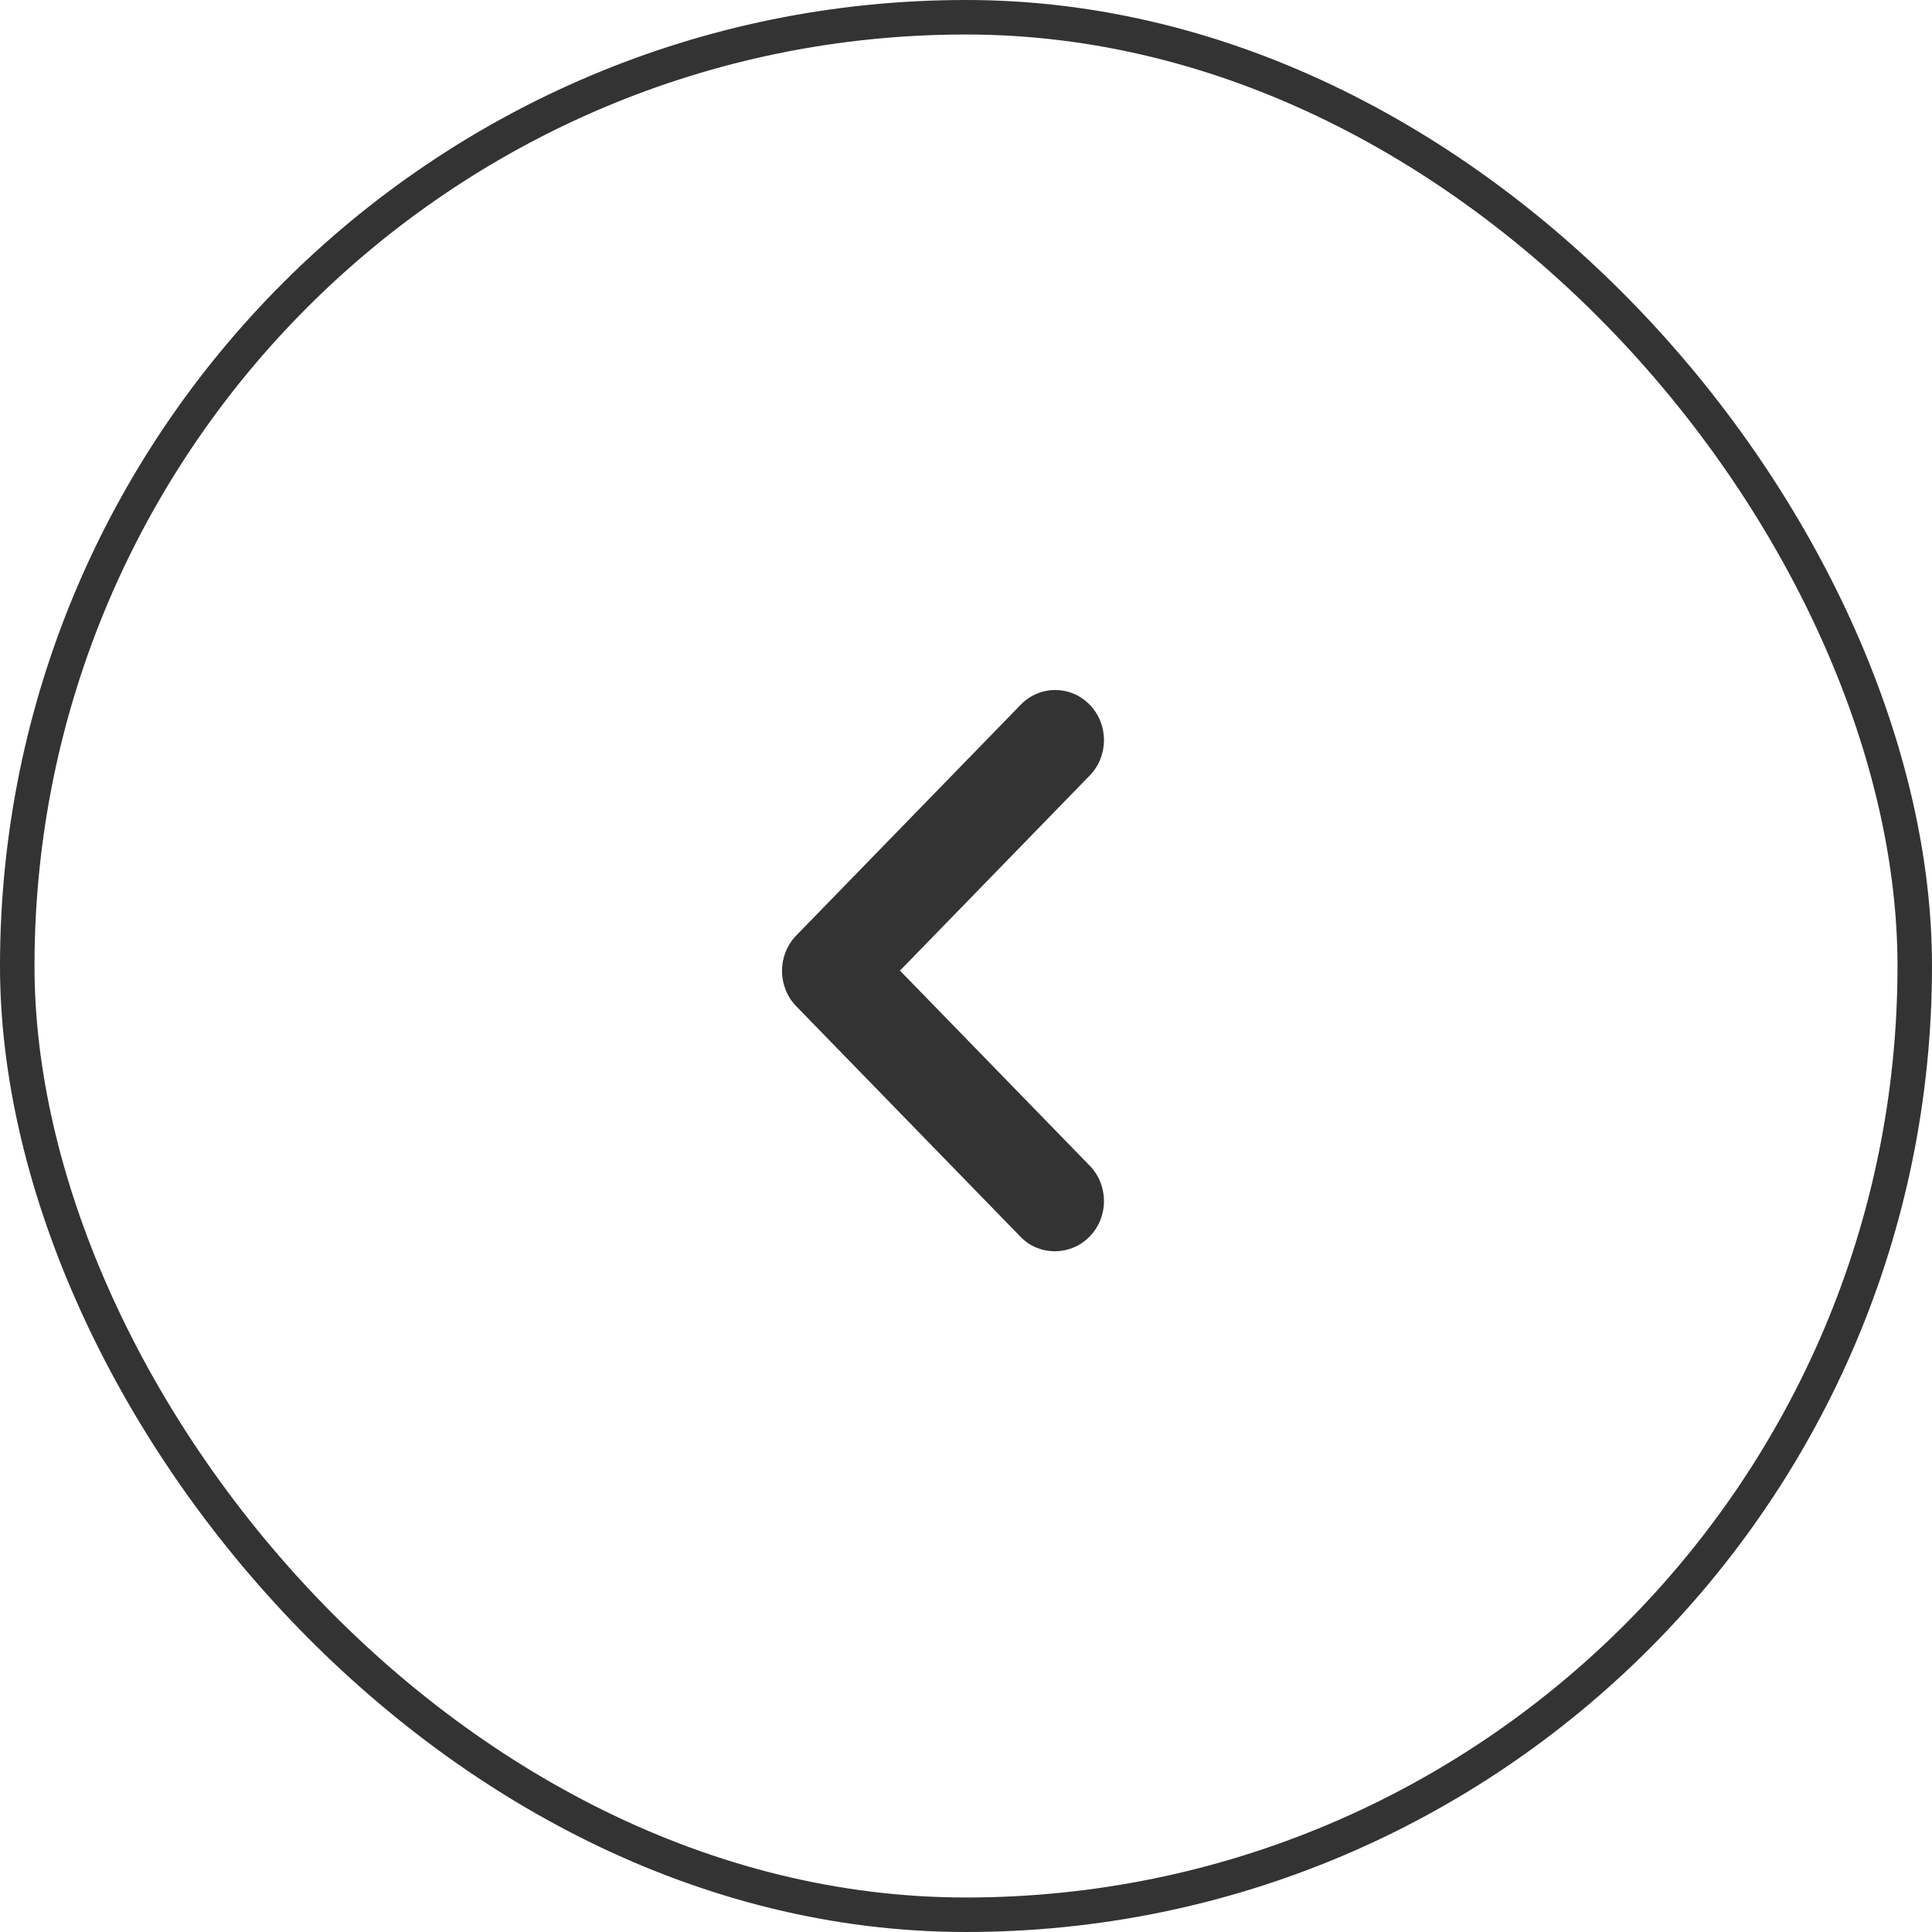 <svg width="56" height="56" viewBox="0 0 56 56" fill="none" xmlns="http://www.w3.org/2000/svg">
<rect x="55.5" y="55.5" width="55" height="55" rx="27.5" transform="rotate(180 55.5 55.5)" fill="none"/>
<rect x="55.5" y="55.5" width="55" height="55" rx="27.5" transform="rotate(180 55.5 55.5)" stroke="#333333"/>
<path d="M31.585 35.841C32.138 35.273 32.138 34.355 31.585 33.787L26.086 28.134L31.585 22.48C32.138 21.912 32.138 20.994 31.585 20.426C31.033 19.858 30.14 19.858 29.587 20.426L23.081 27.114C22.529 27.682 22.529 28.6 23.081 29.168L29.587 35.856C30.125 36.409 31.033 36.409 31.585 35.841Z" fill="#333333"/>
</svg>
